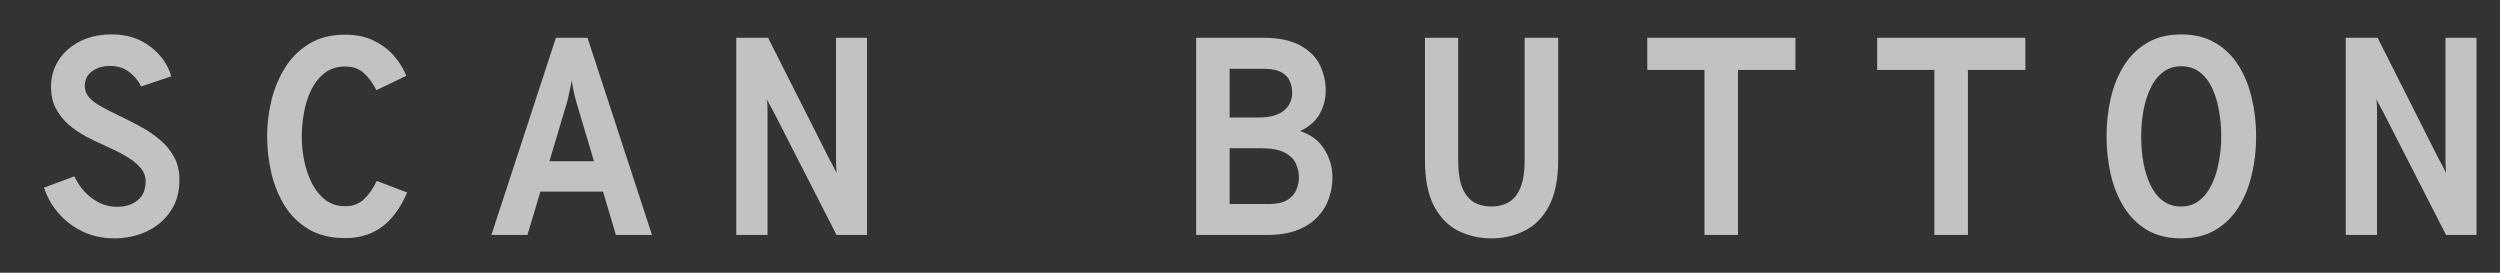 <svg width="55" height="6" viewBox="0 0 55 6" fill="none" xmlns="http://www.w3.org/2000/svg">
<rect x="0" y="0" width="55" height="6" fill="#333333" stroke="none"/>
<path opacity="0.7" d="M2.51 5.244C2.275 5.244 2.054 5.198 1.847 5.107C1.643 5.014 1.464 4.884 1.311 4.717C1.158 4.55 1.043 4.353 0.967 4.128L1.636 3.88C1.729 4.079 1.859 4.24 2.027 4.364C2.196 4.488 2.378 4.55 2.572 4.55C2.758 4.55 2.91 4.502 3.028 4.407C3.145 4.312 3.204 4.174 3.204 3.992C3.204 3.874 3.163 3.77 3.08 3.679C2.998 3.586 2.888 3.501 2.752 3.425C2.618 3.348 2.471 3.275 2.312 3.205C2.173 3.145 2.034 3.078 1.894 3.003C1.755 2.929 1.627 2.841 1.509 2.74C1.394 2.639 1.3 2.52 1.227 2.384C1.157 2.247 1.122 2.087 1.122 1.903C1.122 1.695 1.177 1.504 1.286 1.33C1.396 1.157 1.551 1.018 1.751 0.915C1.951 0.81 2.188 0.757 2.461 0.757C2.787 0.757 3.067 0.845 3.3 1.02C3.536 1.196 3.692 1.416 3.768 1.68L3.105 1.903C3.043 1.775 2.954 1.668 2.839 1.581C2.723 1.494 2.583 1.451 2.417 1.451C2.262 1.451 2.131 1.49 2.024 1.569C1.918 1.647 1.866 1.755 1.866 1.891C1.866 1.986 1.896 2.069 1.956 2.139C2.018 2.209 2.107 2.277 2.225 2.343C2.345 2.409 2.492 2.484 2.665 2.567C2.806 2.633 2.95 2.707 3.099 2.79C3.248 2.87 3.386 2.964 3.514 3.072C3.644 3.179 3.749 3.305 3.827 3.45C3.908 3.594 3.948 3.763 3.948 3.955C3.948 4.229 3.881 4.463 3.747 4.655C3.614 4.847 3.439 4.994 3.22 5.095C3.003 5.194 2.766 5.244 2.51 5.244ZM7.593 5.238C7.279 5.238 7.013 5.174 6.794 5.045C6.575 4.915 6.398 4.743 6.264 4.528C6.13 4.311 6.032 4.07 5.97 3.806C5.908 3.539 5.877 3.271 5.877 3C5.877 2.74 5.908 2.479 5.97 2.216C6.034 1.952 6.134 1.71 6.27 1.491C6.407 1.272 6.583 1.097 6.8 0.964C7.019 0.83 7.284 0.763 7.593 0.763C7.837 0.763 8.048 0.807 8.226 0.896C8.405 0.983 8.554 1.096 8.672 1.234C8.79 1.372 8.878 1.517 8.938 1.668L8.281 1.984C8.199 1.823 8.105 1.696 7.999 1.603C7.896 1.51 7.761 1.463 7.593 1.463C7.418 1.463 7.269 1.51 7.147 1.603C7.025 1.696 6.926 1.819 6.85 1.972C6.775 2.124 6.722 2.291 6.689 2.47C6.656 2.65 6.639 2.827 6.639 3C6.639 3.184 6.658 3.367 6.695 3.549C6.734 3.731 6.792 3.896 6.868 4.045C6.947 4.193 7.046 4.313 7.166 4.404C7.288 4.493 7.43 4.537 7.593 4.537C7.761 4.537 7.899 4.486 8.009 4.382C8.118 4.277 8.211 4.143 8.288 3.98L8.957 4.234C8.878 4.426 8.777 4.598 8.653 4.751C8.531 4.902 8.383 5.021 8.207 5.107C8.031 5.194 7.827 5.238 7.593 5.238ZM10.811 5.169L12.23 0.831H12.925L14.344 5.169H13.55L12.683 2.257C12.672 2.224 12.66 2.179 12.646 2.123C12.633 2.068 12.621 2.009 12.608 1.947C12.596 1.885 12.586 1.827 12.578 1.773C12.567 1.827 12.556 1.885 12.543 1.947C12.531 2.009 12.519 2.068 12.506 2.123C12.494 2.179 12.482 2.224 12.472 2.257L11.604 5.169H10.811ZM11.728 4.215L11.927 3.546H13.228L13.427 4.215H11.728ZM16.198 5.169V0.831H16.898L18.25 3.509C18.268 3.542 18.294 3.589 18.327 3.651C18.36 3.713 18.386 3.765 18.404 3.806C18.402 3.752 18.399 3.699 18.395 3.645C18.393 3.591 18.392 3.546 18.392 3.509V0.831H19.074V5.169H18.404L17.029 2.48C17.01 2.445 16.984 2.396 16.951 2.334C16.918 2.272 16.89 2.222 16.867 2.182C16.878 2.228 16.883 2.278 16.883 2.334C16.885 2.39 16.886 2.438 16.886 2.48V5.169H16.198ZM26.315 5.169V0.831H27.778C28.129 0.831 28.406 0.888 28.608 1.002C28.811 1.113 28.954 1.258 29.039 1.435C29.123 1.611 29.166 1.796 29.166 1.99C29.166 2.182 29.119 2.358 29.026 2.517C28.935 2.674 28.794 2.796 28.602 2.883C28.843 2.963 29.022 3.098 29.138 3.289C29.256 3.479 29.314 3.682 29.314 3.899C29.314 4.05 29.29 4.201 29.24 4.351C29.191 4.502 29.109 4.64 28.995 4.763C28.884 4.885 28.736 4.984 28.552 5.058C28.368 5.132 28.141 5.169 27.87 5.169H26.315ZM27.052 4.488H27.92C28.092 4.488 28.225 4.459 28.32 4.401C28.415 4.341 28.481 4.267 28.518 4.178C28.557 4.087 28.577 3.996 28.577 3.905C28.577 3.798 28.554 3.695 28.509 3.598C28.465 3.499 28.383 3.419 28.261 3.357C28.141 3.293 27.968 3.261 27.74 3.261H27.052V4.488ZM27.052 2.585H27.678C27.933 2.585 28.12 2.536 28.242 2.436C28.366 2.335 28.428 2.203 28.428 2.04C28.428 1.955 28.412 1.872 28.379 1.792C28.348 1.711 28.287 1.645 28.196 1.593C28.105 1.54 27.972 1.513 27.796 1.513H27.052V2.585ZM32.811 5.244C32.551 5.244 32.309 5.189 32.086 5.08C31.865 4.97 31.686 4.789 31.55 4.537C31.416 4.285 31.349 3.944 31.349 3.515V0.831H32.08V3.515C32.08 3.781 32.111 3.989 32.173 4.138C32.237 4.286 32.324 4.392 32.433 4.454C32.545 4.514 32.671 4.543 32.811 4.543C32.95 4.543 33.074 4.514 33.183 4.454C33.295 4.392 33.382 4.286 33.446 4.138C33.511 3.989 33.542 3.781 33.542 3.515V0.831H34.28V3.515C34.28 3.938 34.213 4.277 34.079 4.531C33.944 4.783 33.766 4.965 33.542 5.076C33.319 5.188 33.076 5.244 32.811 5.244ZM37.498 5.169V1.538H36.24V0.831H39.5V1.538H38.235V5.169H37.498ZM42.556 5.169V1.538H41.298V0.831H44.558V1.538H43.294V5.169H42.556ZM47.986 5.244C47.695 5.244 47.445 5.183 47.237 5.061C47.03 4.937 46.861 4.77 46.728 4.559C46.596 4.348 46.499 4.109 46.437 3.84C46.375 3.572 46.344 3.292 46.344 3C46.344 2.709 46.375 2.429 46.437 2.161C46.499 1.892 46.596 1.652 46.728 1.442C46.861 1.231 47.03 1.065 47.237 0.943C47.445 0.819 47.695 0.757 47.986 0.757C48.278 0.757 48.528 0.819 48.736 0.943C48.945 1.065 49.115 1.231 49.248 1.442C49.38 1.652 49.477 1.892 49.539 2.161C49.603 2.429 49.635 2.709 49.635 3C49.635 3.292 49.603 3.572 49.539 3.84C49.477 4.109 49.38 4.348 49.248 4.559C49.115 4.77 48.945 4.937 48.736 5.061C48.528 5.183 48.278 5.244 47.986 5.244ZM47.986 4.543C48.139 4.543 48.272 4.5 48.383 4.413C48.495 4.327 48.586 4.21 48.656 4.063C48.728 3.917 48.781 3.751 48.814 3.567C48.849 3.384 48.867 3.195 48.867 3C48.867 2.794 48.849 2.599 48.814 2.415C48.781 2.229 48.729 2.065 48.659 1.922C48.589 1.777 48.498 1.664 48.386 1.581C48.275 1.498 48.141 1.457 47.986 1.457C47.831 1.457 47.698 1.501 47.587 1.587C47.475 1.672 47.384 1.788 47.314 1.934C47.244 2.081 47.191 2.246 47.156 2.43C47.123 2.614 47.106 2.804 47.106 3C47.106 3.205 47.123 3.4 47.156 3.586C47.191 3.77 47.244 3.934 47.314 4.079C47.384 4.223 47.475 4.337 47.587 4.42C47.698 4.502 47.831 4.543 47.986 4.543ZM51.607 5.169V0.831H52.307L53.658 3.509C53.677 3.542 53.703 3.589 53.736 3.651C53.769 3.713 53.795 3.765 53.813 3.806C53.811 3.752 53.808 3.699 53.804 3.645C53.802 3.591 53.801 3.546 53.801 3.509V0.831H54.483V5.169H53.813L52.438 2.48C52.419 2.445 52.393 2.396 52.36 2.334C52.327 2.272 52.299 2.222 52.276 2.182C52.287 2.228 52.292 2.278 52.292 2.334C52.294 2.39 52.295 2.438 52.295 2.48V5.169H51.607Z" fill="white"/>
</svg>
